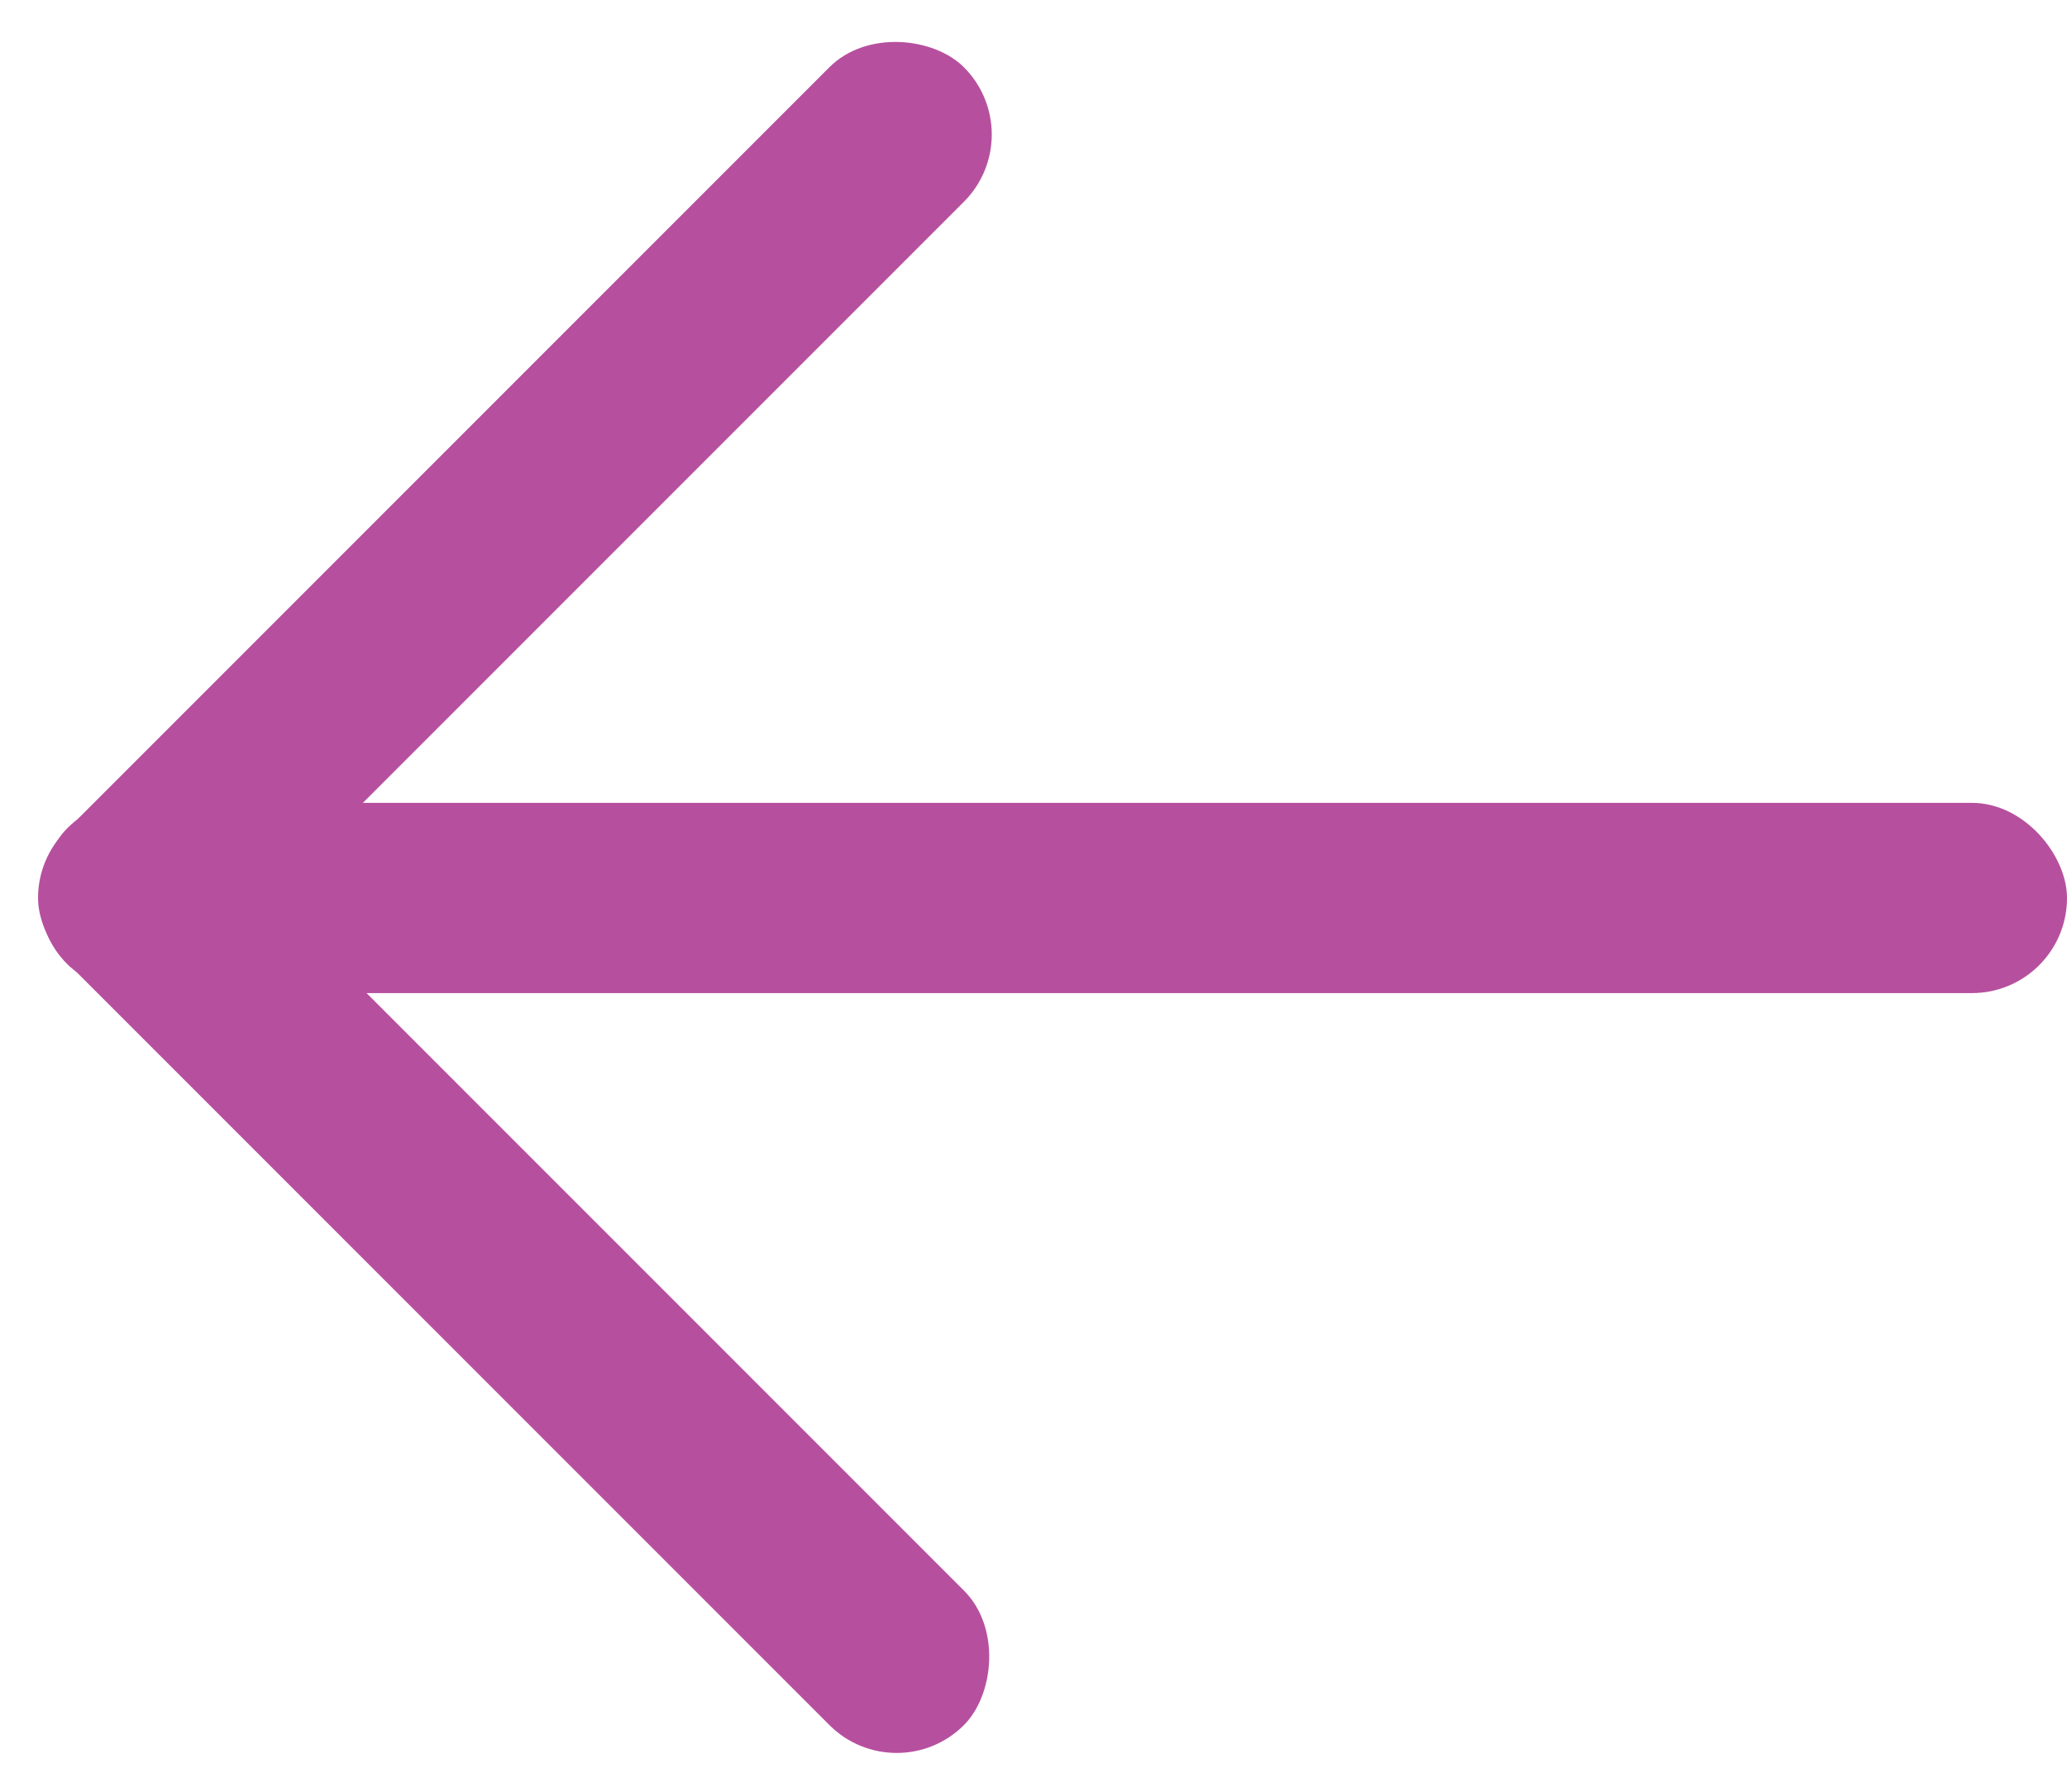 <svg xmlns="http://www.w3.org/2000/svg" width="16.3" height="14.132" viewBox="0 0 16.3 14.132"><g id="Back_arrow" data-name="Back arrow" transform="translate(-1398.7 -147.189)"><rect id="line" width="16" height="1.5" fill="#b6509e" rx=".75" transform="translate(1399 153.519)"/><rect id="line-2" width="10" height="1.5" fill="#b6509e" data-name="line" rx=".75" transform="rotate(45 514.965 1766.255)"/><rect id="line-3" width="10" height="1.5" fill="#b6509e" data-name="line" rx=".75" transform="rotate(-45 885.558 -1611.25)"/></g></svg>